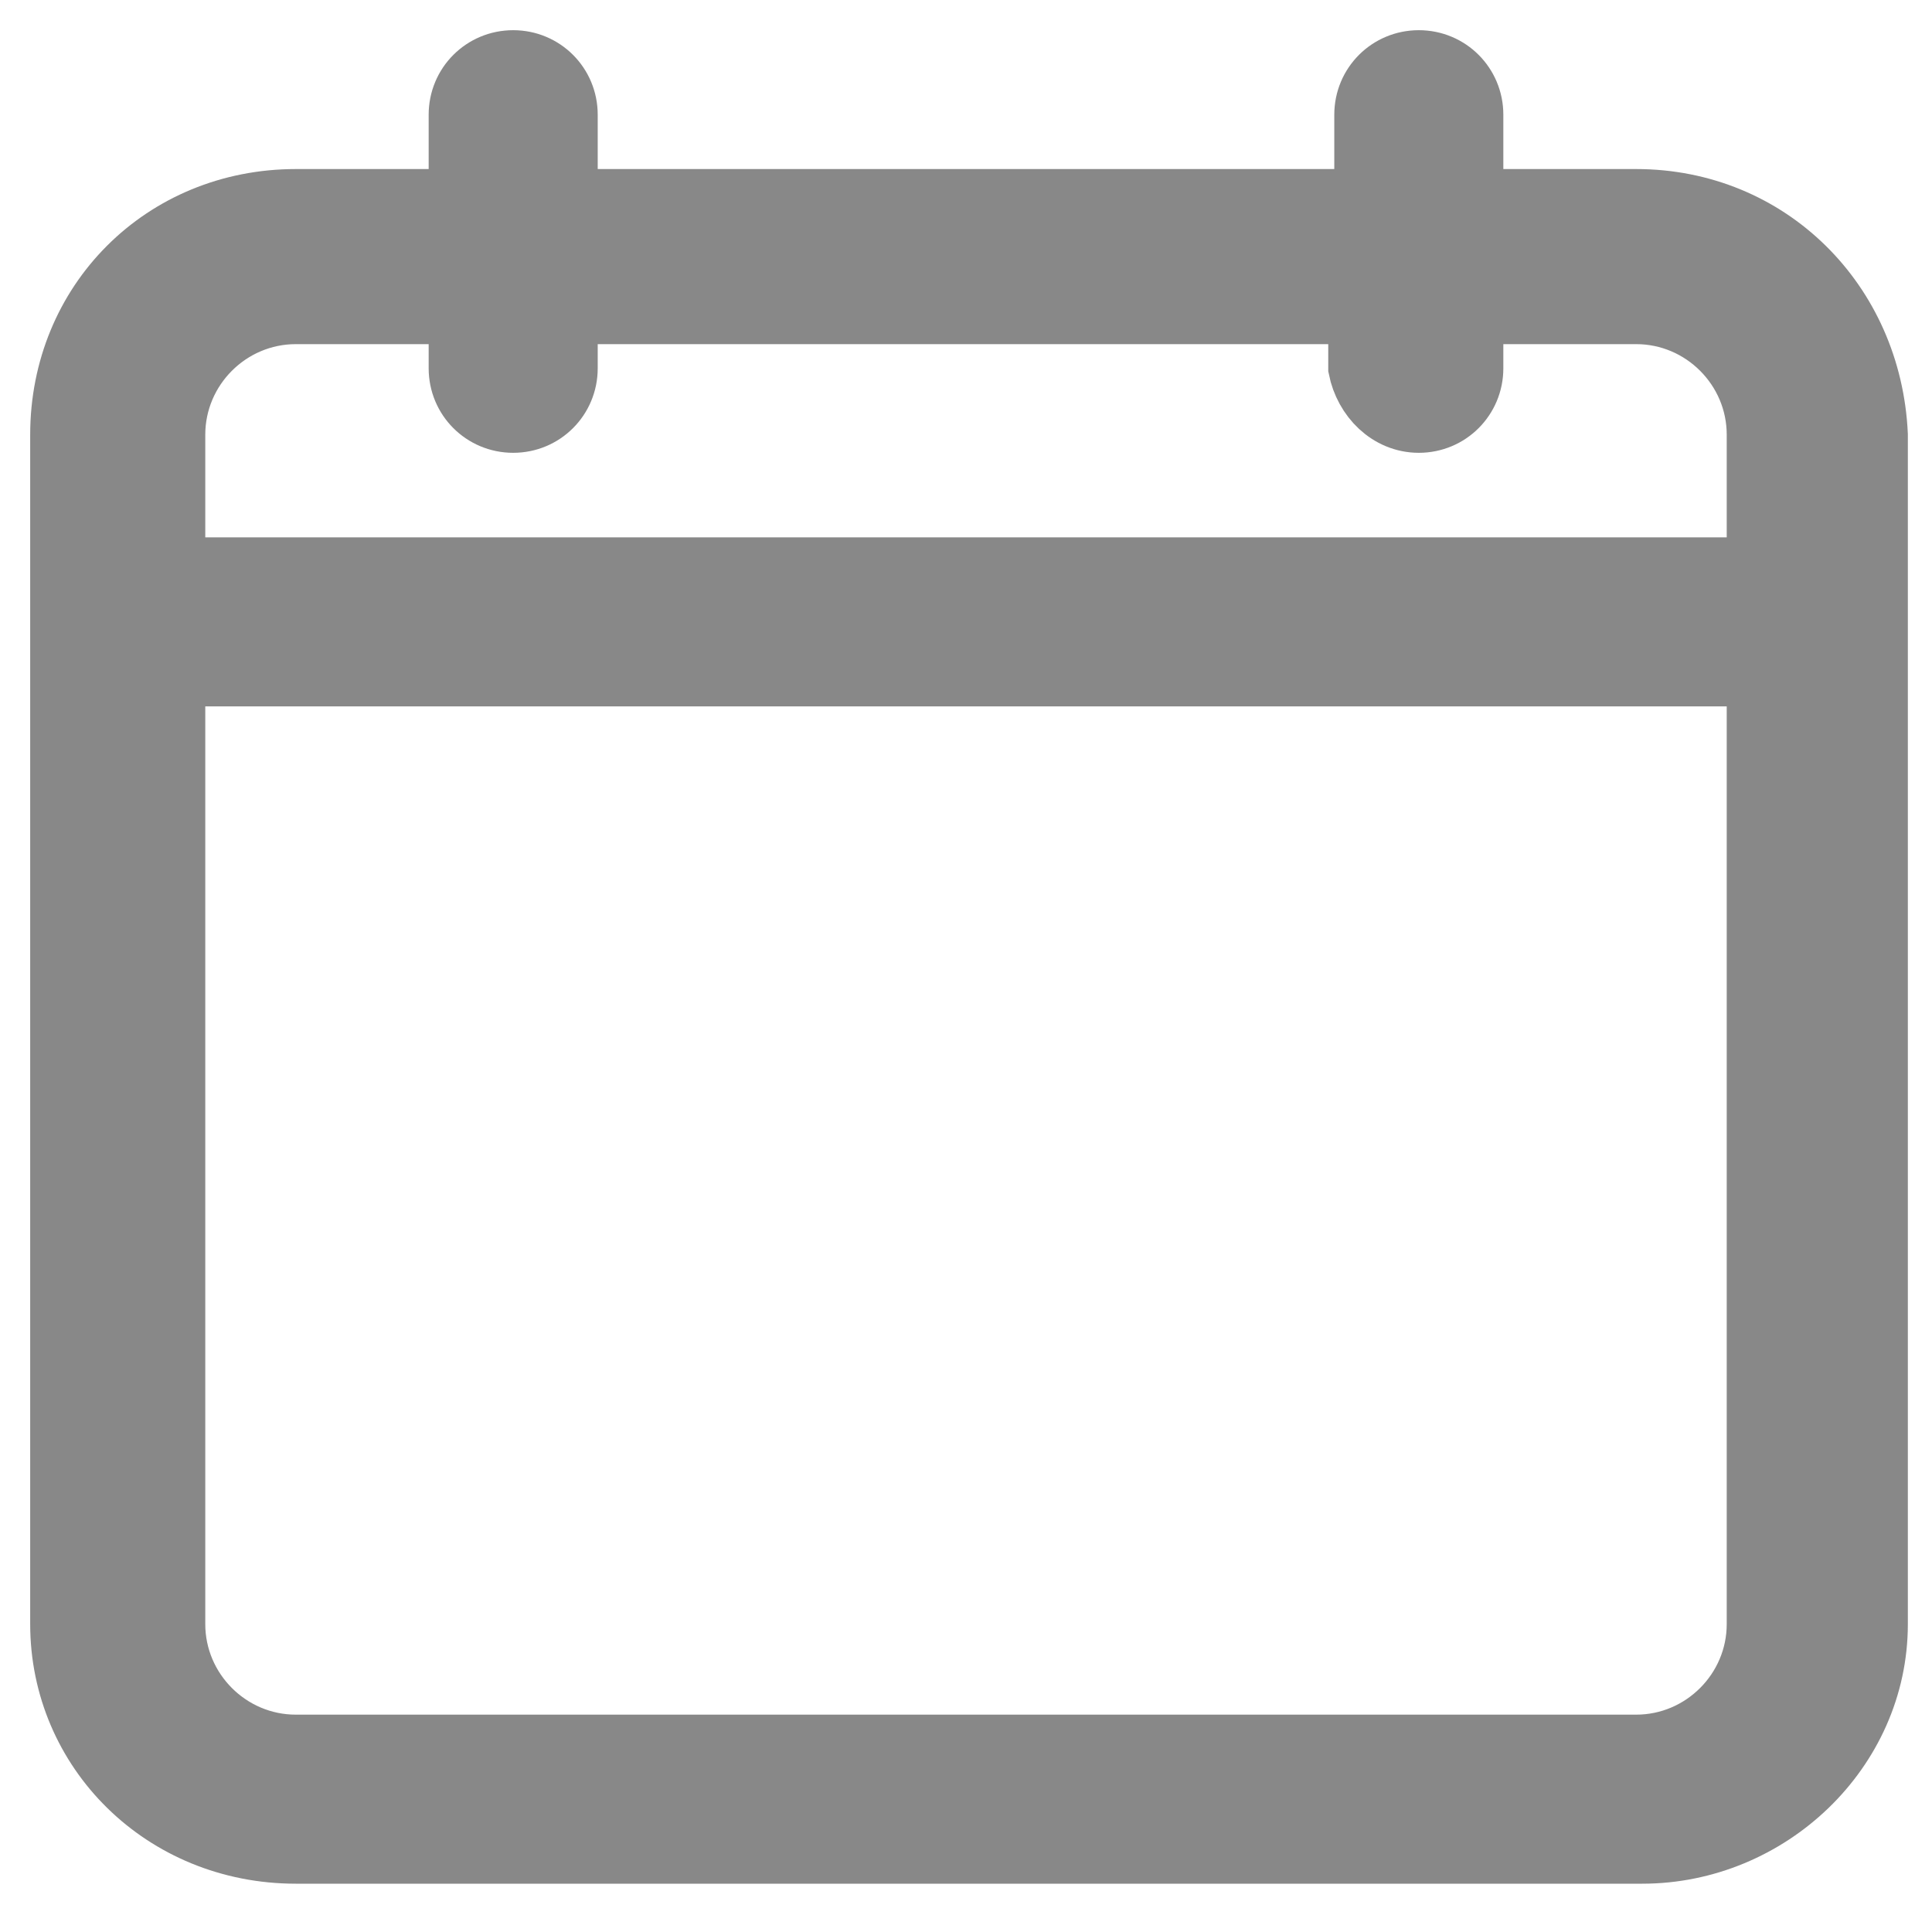 <?xml version="1.0" encoding="utf-8"?>
<!-- Generator: Adobe Illustrator 23.0.2, SVG Export Plug-In . SVG Version: 6.00 Build 0)  -->
<svg version="1.1" id="Calque_1" xmlns="http://www.w3.org/2000/svg" xmlns:xlink="http://www.w3.org/1999/xlink" x="0px" y="0px"
	 viewBox="0 0 32 32" style="enable-background:new 0 0 32 32;" xml:space="preserve">
<style type="text/css">
	.st0{fill:#888888;stroke:#888888;}
</style>
<g>
	<g transform="translate(-1434, -44)">
		<g id="FILTRES">
			<g transform="translate(1190, 25)">
				<g id="DROP-DOWN-DISPO" transform="translate(220, 0)">
					<g id="calendar-copy" transform="translate(25, 20)">
						<path id="Shape" class="st0" d="M26.1,2.3h-2.7V0.9C23.4,0.4,23,0,22.5,0s-0.9,0.4-0.9,0.9v1.4H8.4V0.9C8.4,0.4,8,0,7.5,0
							S6.6,0.4,6.6,0.9v1.4H3.9C1.7,2.3,0,4,0,6.2v19.7c0,2.1,1.7,3.8,3.9,3.8h22.3c2.1,0,3.9-1.7,3.9-3.8V6.2
							C30,4,28.3,2.3,26.1,2.3z M3.9,4.2h2.7v0.9C6.6,5.6,7,6,7.5,6s0.9-0.4,0.9-0.9V4.2h13.1v0.9C21.6,5.6,22,6,22.5,6
							s0.9-0.4,0.9-0.9V4.2h2.7c1.1,0,2,0.9,2,2v2.2H1.9V6.2C1.9,5.1,2.8,4.2,3.9,4.2z M26.1,27.9H3.9c-1.1,0-2-0.9-2-2V10.2h26.2
							v15.7C28.1,27,27.2,27.9,26.1,27.9z"/>
					</g>
				</g>
			</g>
		</g>
	</g>
</g>
</svg>

